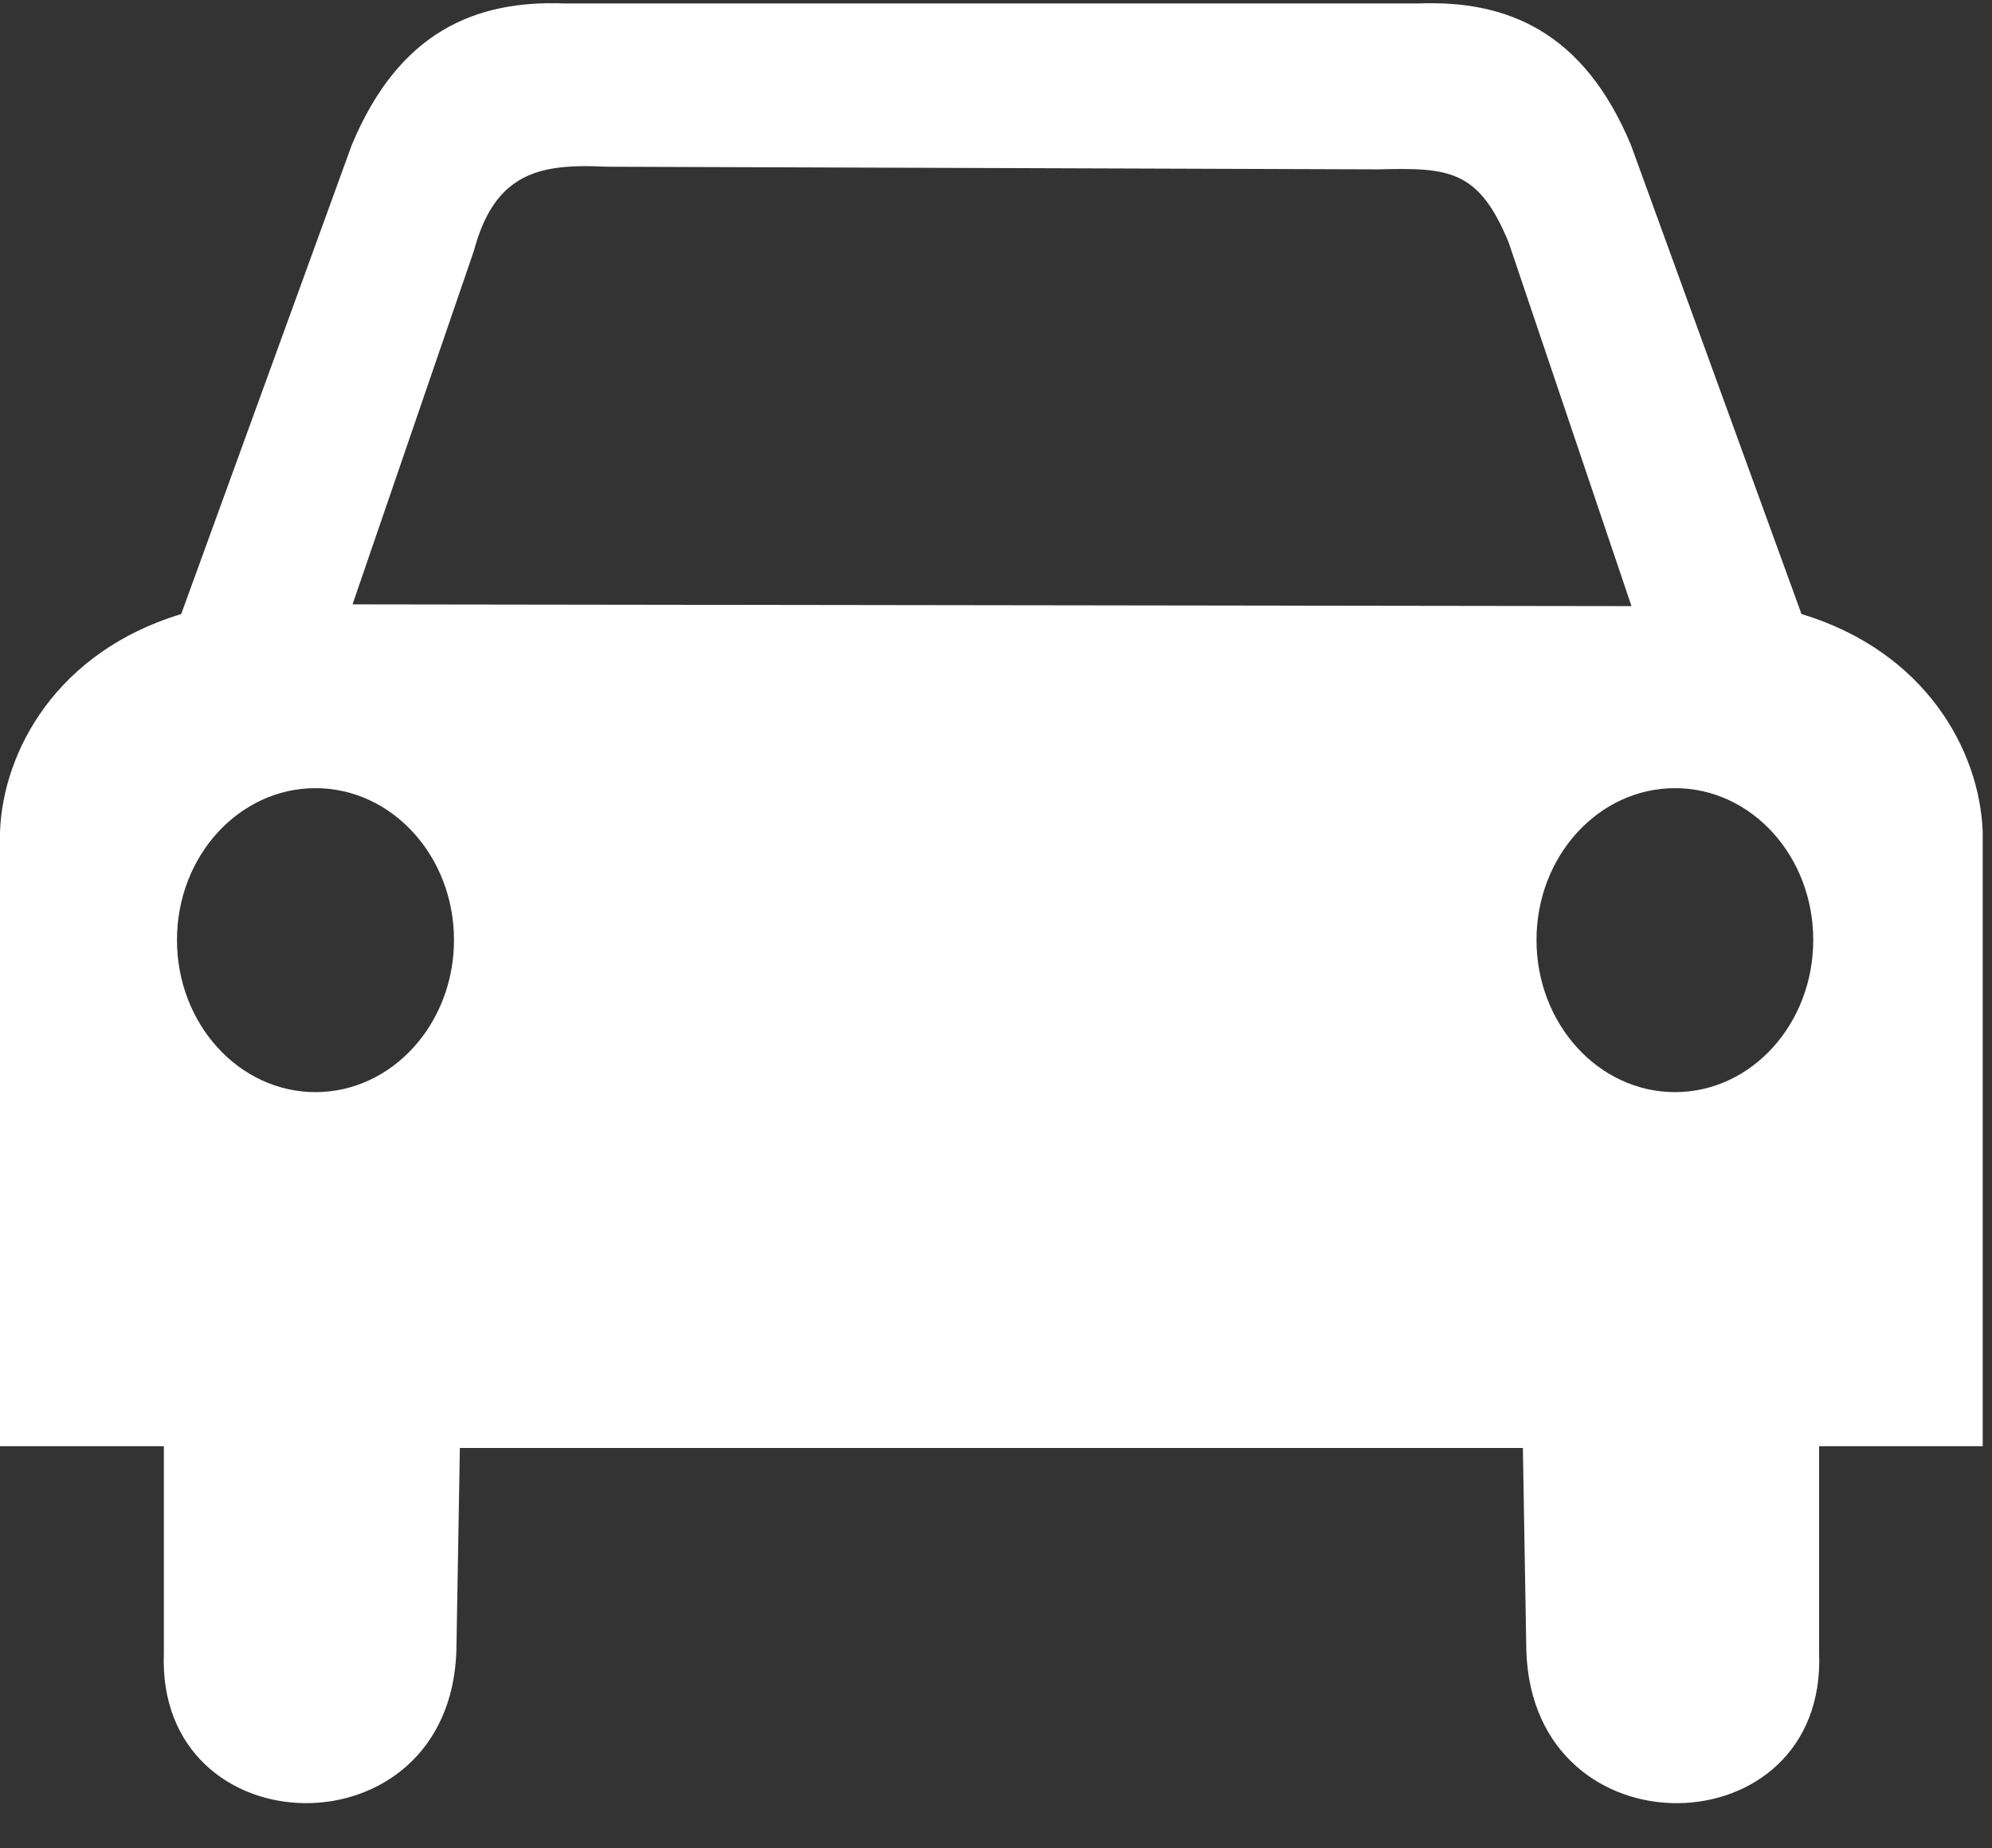 <svg width="83" height="77" xmlns="http://www.w3.org/2000/svg">
 <rect width="100%" height="100%" fill="#333333" stroke="none"/>
 <!-- Created with SVG-edit - http://svg-edit.googlecode.com/ -->
 <g>
  <title>Layer 1</title>
  <g id="svg_12">
   <g fill="#000000" id="svg_8">
    <path fill="#ffffff" fill-rule="evenodd" stroke-width="1.223" stroke-miterlimit="4" d="m23.52,0.144c-3.704,-0.144 -6.895,1.172 -8.863,5.898l-7.106,19.539c-5.177,1.568 -7.431,5.697 -7.551,9.086l0,25.584l6.828,0l0,8.609c-0.331,8.205 11.914,8.522 12.188,-0.085l0.145,-8.45l44.292,0l0.144,8.45c0.274,8.608 12.53,8.291 12.199,0.085l0,-8.609l6.817,0l0,-25.584c-0.119,-3.388 -2.373,-7.518 -7.551,-9.086l-7.106,-19.539c-1.968,-4.726 -5.159,-6.042 -8.863,-5.898l-35.574,0l0,0zm0.812,6.778c0.31,-0.002 0.636,0.01 0.967,0.024l32.126,0.11c2.94,-0.075 4.187,0 5.438,3.053l5.115,15.143l-53.289,-0.073l5.06,-14.74c0.789,-2.95 2.413,-3.504 4.582,-3.517l0,0l0,0l0,0zm-11.187,25.914c3.185,0 5.771,2.829 5.771,6.326c0,3.498 -2.587,6.338 -5.771,6.338c-3.185,0 -5.771,-2.841 -5.771,-6.338c0,-3.497 2.587,-6.326 5.771,-6.326zm56.647,0c3.185,0 5.76,2.829 5.76,6.326c0,3.498 -2.576,6.338 -5.76,6.338c-3.185,0 -5.771,-2.841 -5.771,-6.338c0,-3.497 2.587,-6.326 5.771,-6.326zm-3.964,-8.331l0,0z" id="svg_9"/>
   </g>
  </g>
 </g>
</svg>